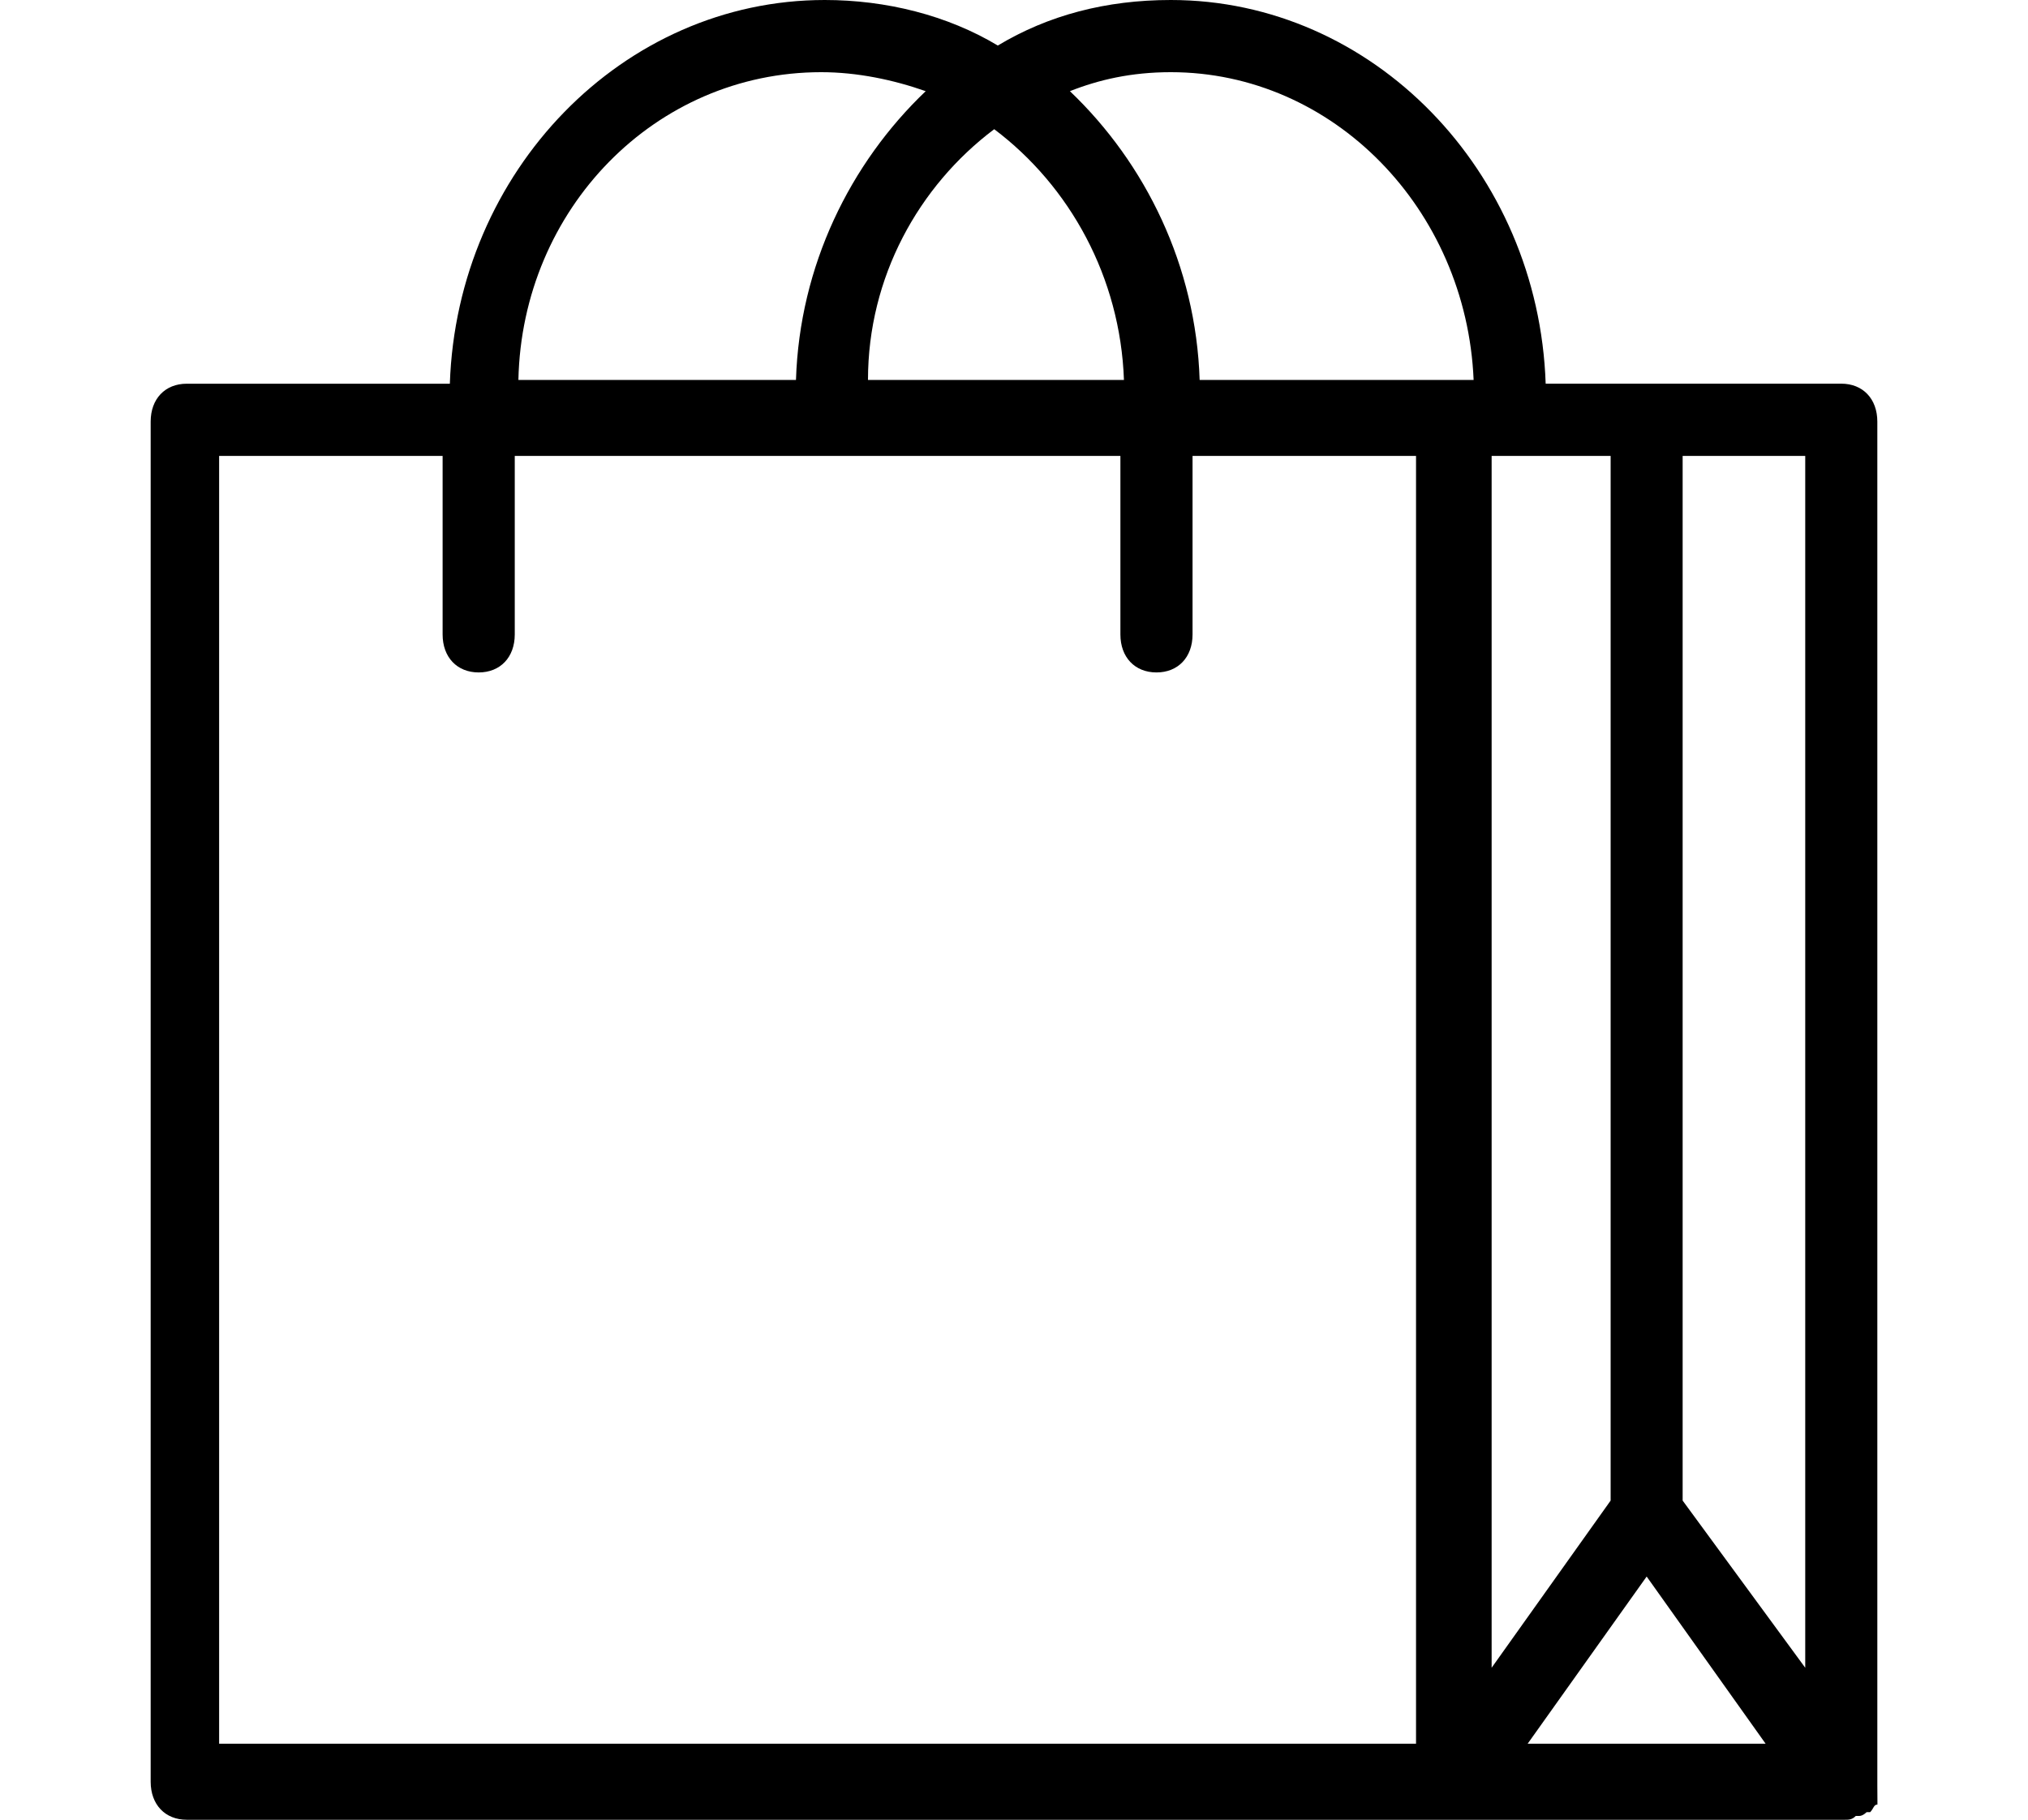 <svg width="39" height="35" viewBox="0 0 37 39" fill="none" xmlns="http://www.w3.org/2000/svg">
<g clip-path="url(#clip0_580_34)">
<path d="M37 38.268C37 38.187 37 38.187 37 38.268V9.037C37 8.548 36.691 8.223 36.227 8.223H29.893C29.739 3.664 26.186 0 21.861 0C20.471 0 19.234 0.326 18.153 0.976C17.07 0.326 15.758 0 14.445 0C10.119 0 6.565 3.664 6.411 8.224H0.773C0.309 8.224 0 8.548 0 9.037V38.187C0 38.676 0.309 39.002 0.773 39.002H28.041H36.306C36.383 39.002 36.46 39.002 36.538 38.92H36.615C36.692 38.92 36.77 38.839 36.77 38.839C36.77 38.839 36.77 38.839 36.847 38.839C36.924 38.757 36.924 38.676 37.002 38.676V38.594C37 38.35 37 38.268 37 38.268ZM35.455 35.744L32.828 32.161V9.771H35.455V35.744ZM28.735 9.771H31.285V32.161L28.735 35.744V9.771ZM21.861 1.547C25.337 1.547 28.194 4.477 28.349 8.143H28.04H22.478C22.4 5.699 21.32 3.501 19.698 1.954C20.316 1.71 21.01 1.547 21.861 1.547ZM18.076 2.769C19.698 3.99 20.778 5.944 20.856 8.143H15.371C15.371 5.944 16.453 3.99 18.076 2.769ZM14.368 1.547C15.141 1.547 15.912 1.71 16.608 1.954C14.986 3.501 13.905 5.699 13.828 8.143H7.88C7.957 4.479 10.814 1.547 14.368 1.547ZM1.467 9.771H6.256V13.598C6.256 14.086 6.565 14.412 7.029 14.412C7.493 14.412 7.802 14.086 7.802 13.598V9.771H20.78V13.598C20.78 14.086 21.089 14.412 21.553 14.412C22.017 14.412 22.326 14.086 22.326 13.598V9.771H27.115V37.372H1.467V9.771ZM29.507 37.372L32.057 33.789L34.606 37.372H29.507V37.372Z" fill="black"/>
</g>
<defs>
<clipPath id="clip0_580_34">
<rect width="37" height="39" fill="white"/>
</clipPath>
</defs>
</svg>
